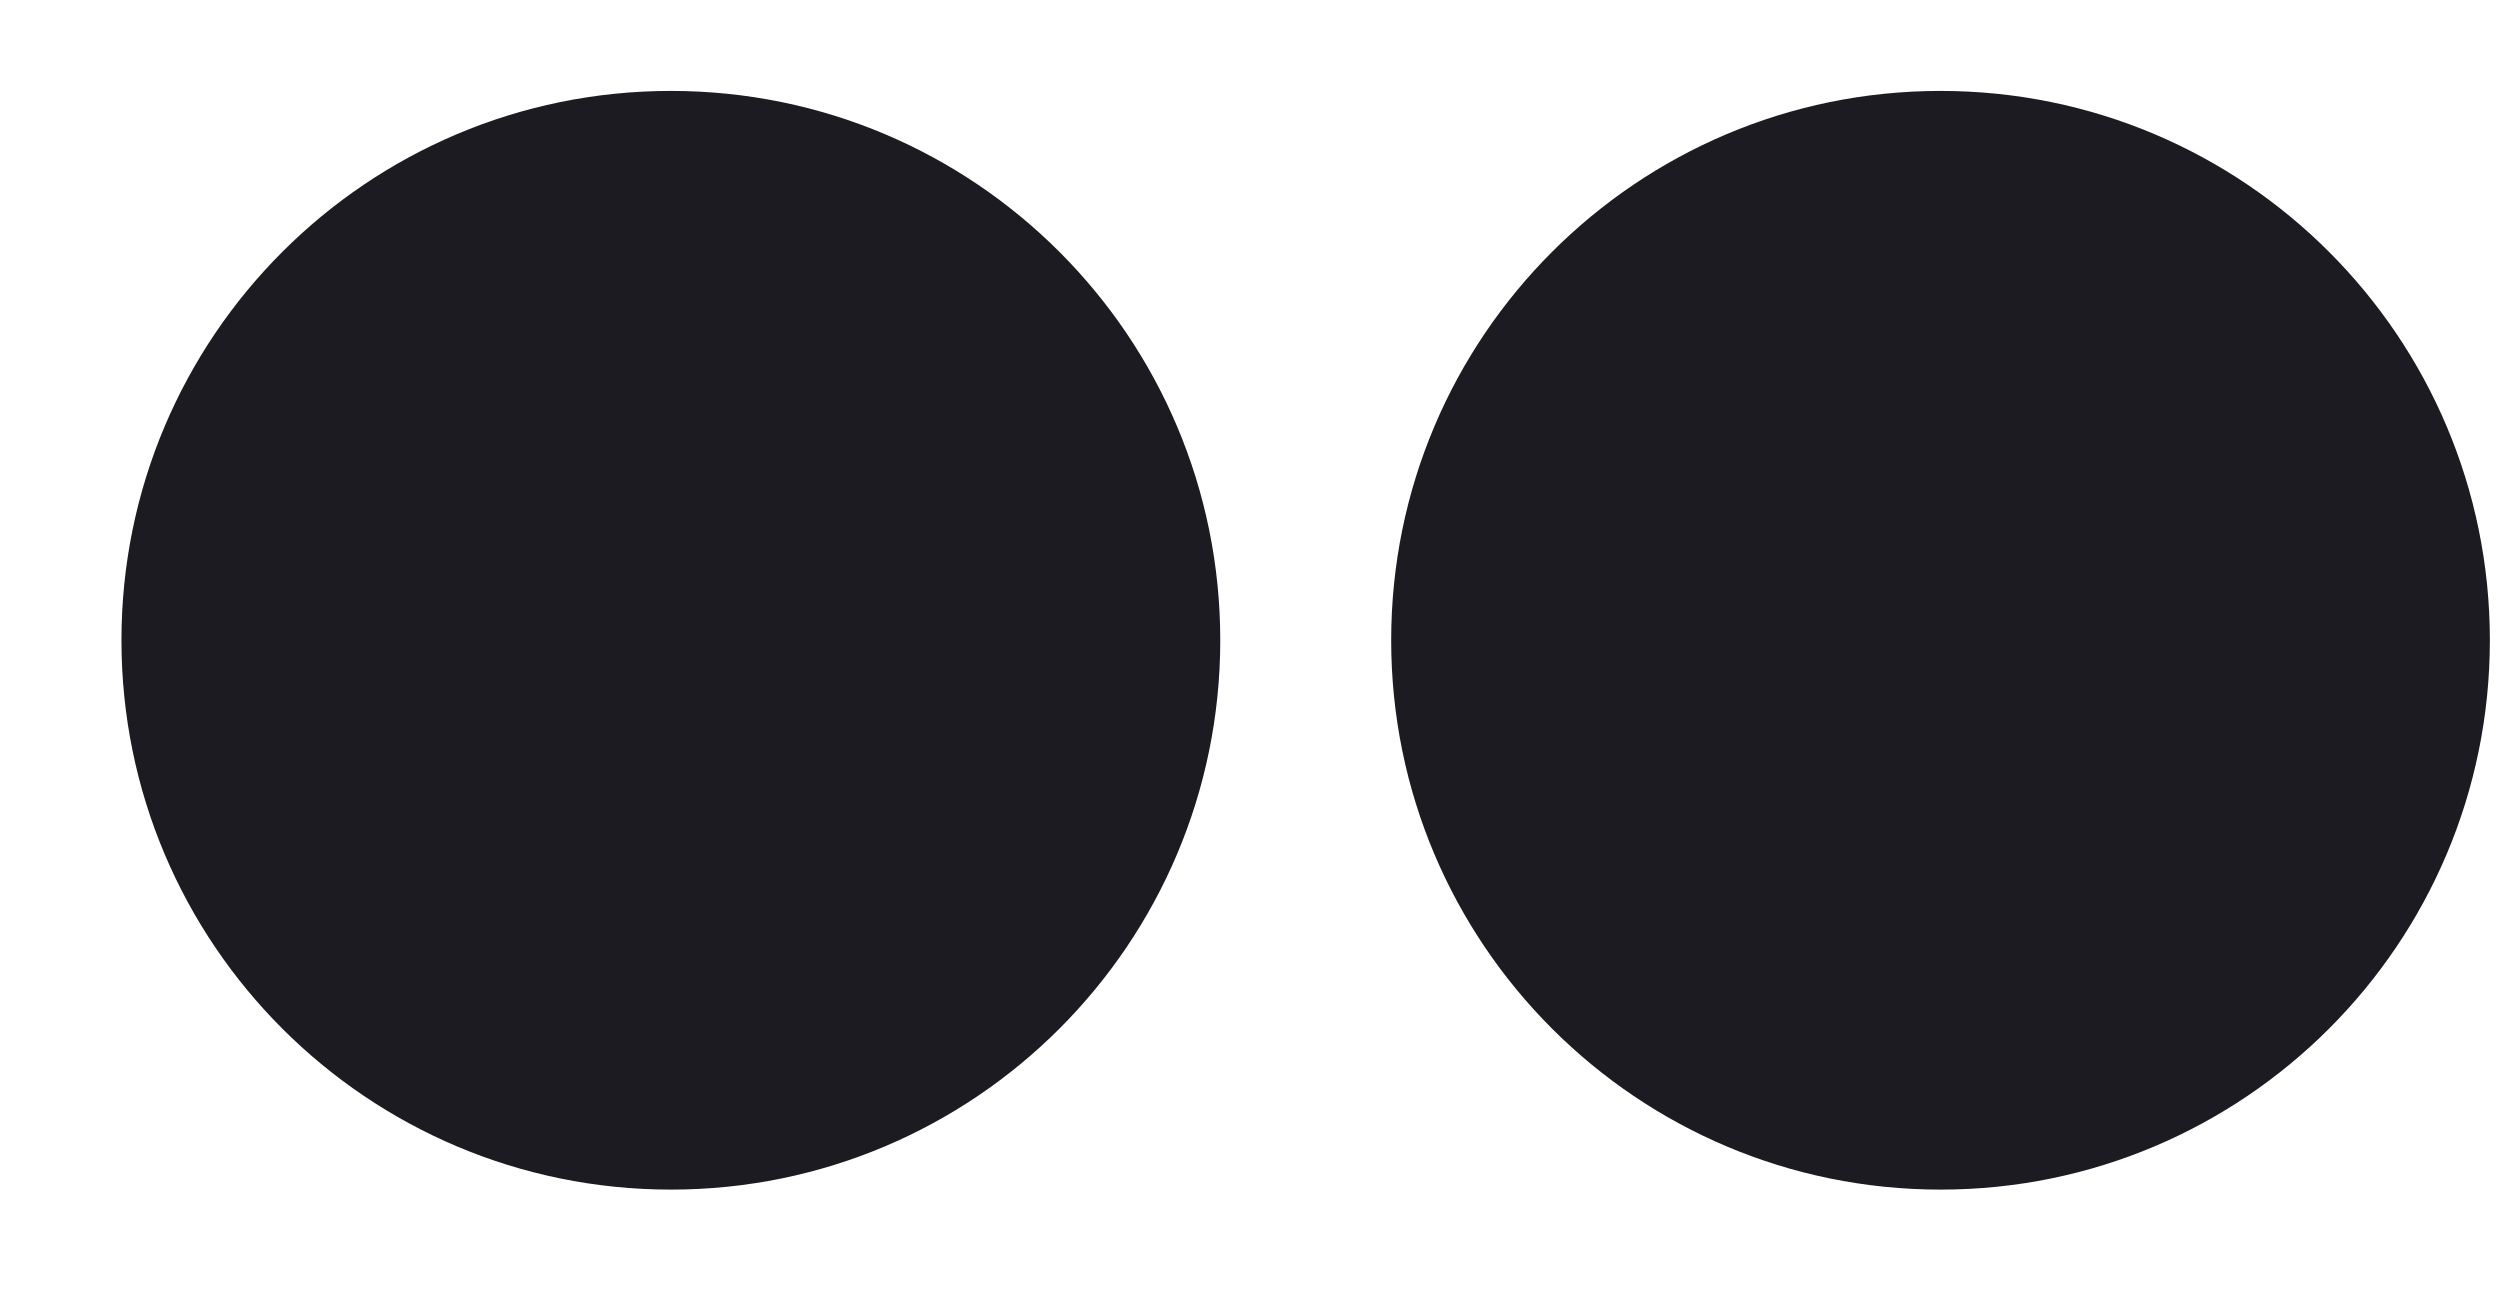 <svg width="19" height="10" viewBox="0 0 19 10" fill="none" xmlns="http://www.w3.org/2000/svg">
<g clip-path="url(#clip0_1_267)">
<path d="M10.573 4.866C10.573 7.172 12.443 9.041 14.748 9.041C17.054 9.041 18.923 7.172 18.923 4.866C18.923 2.56 17.054 0.691 14.748 0.691C12.443 0.691 10.573 2.56 10.573 4.866Z" fill="#1C1B21"/>
<path d="M0.923 4.866C0.923 7.172 2.793 9.041 5.099 9.041C7.405 9.041 9.274 7.172 9.274 4.866C9.274 2.56 7.405 0.691 5.099 0.691C2.793 0.691 0.923 2.56 0.923 4.866Z" fill="#1C1B21"/>
</g>
<defs>
<clipPath id="clip0_1_267">
<rect width="18" height="8.352" fill="white" transform="translate(0.923 0.69)"/>
</clipPath>
</defs>
</svg>
